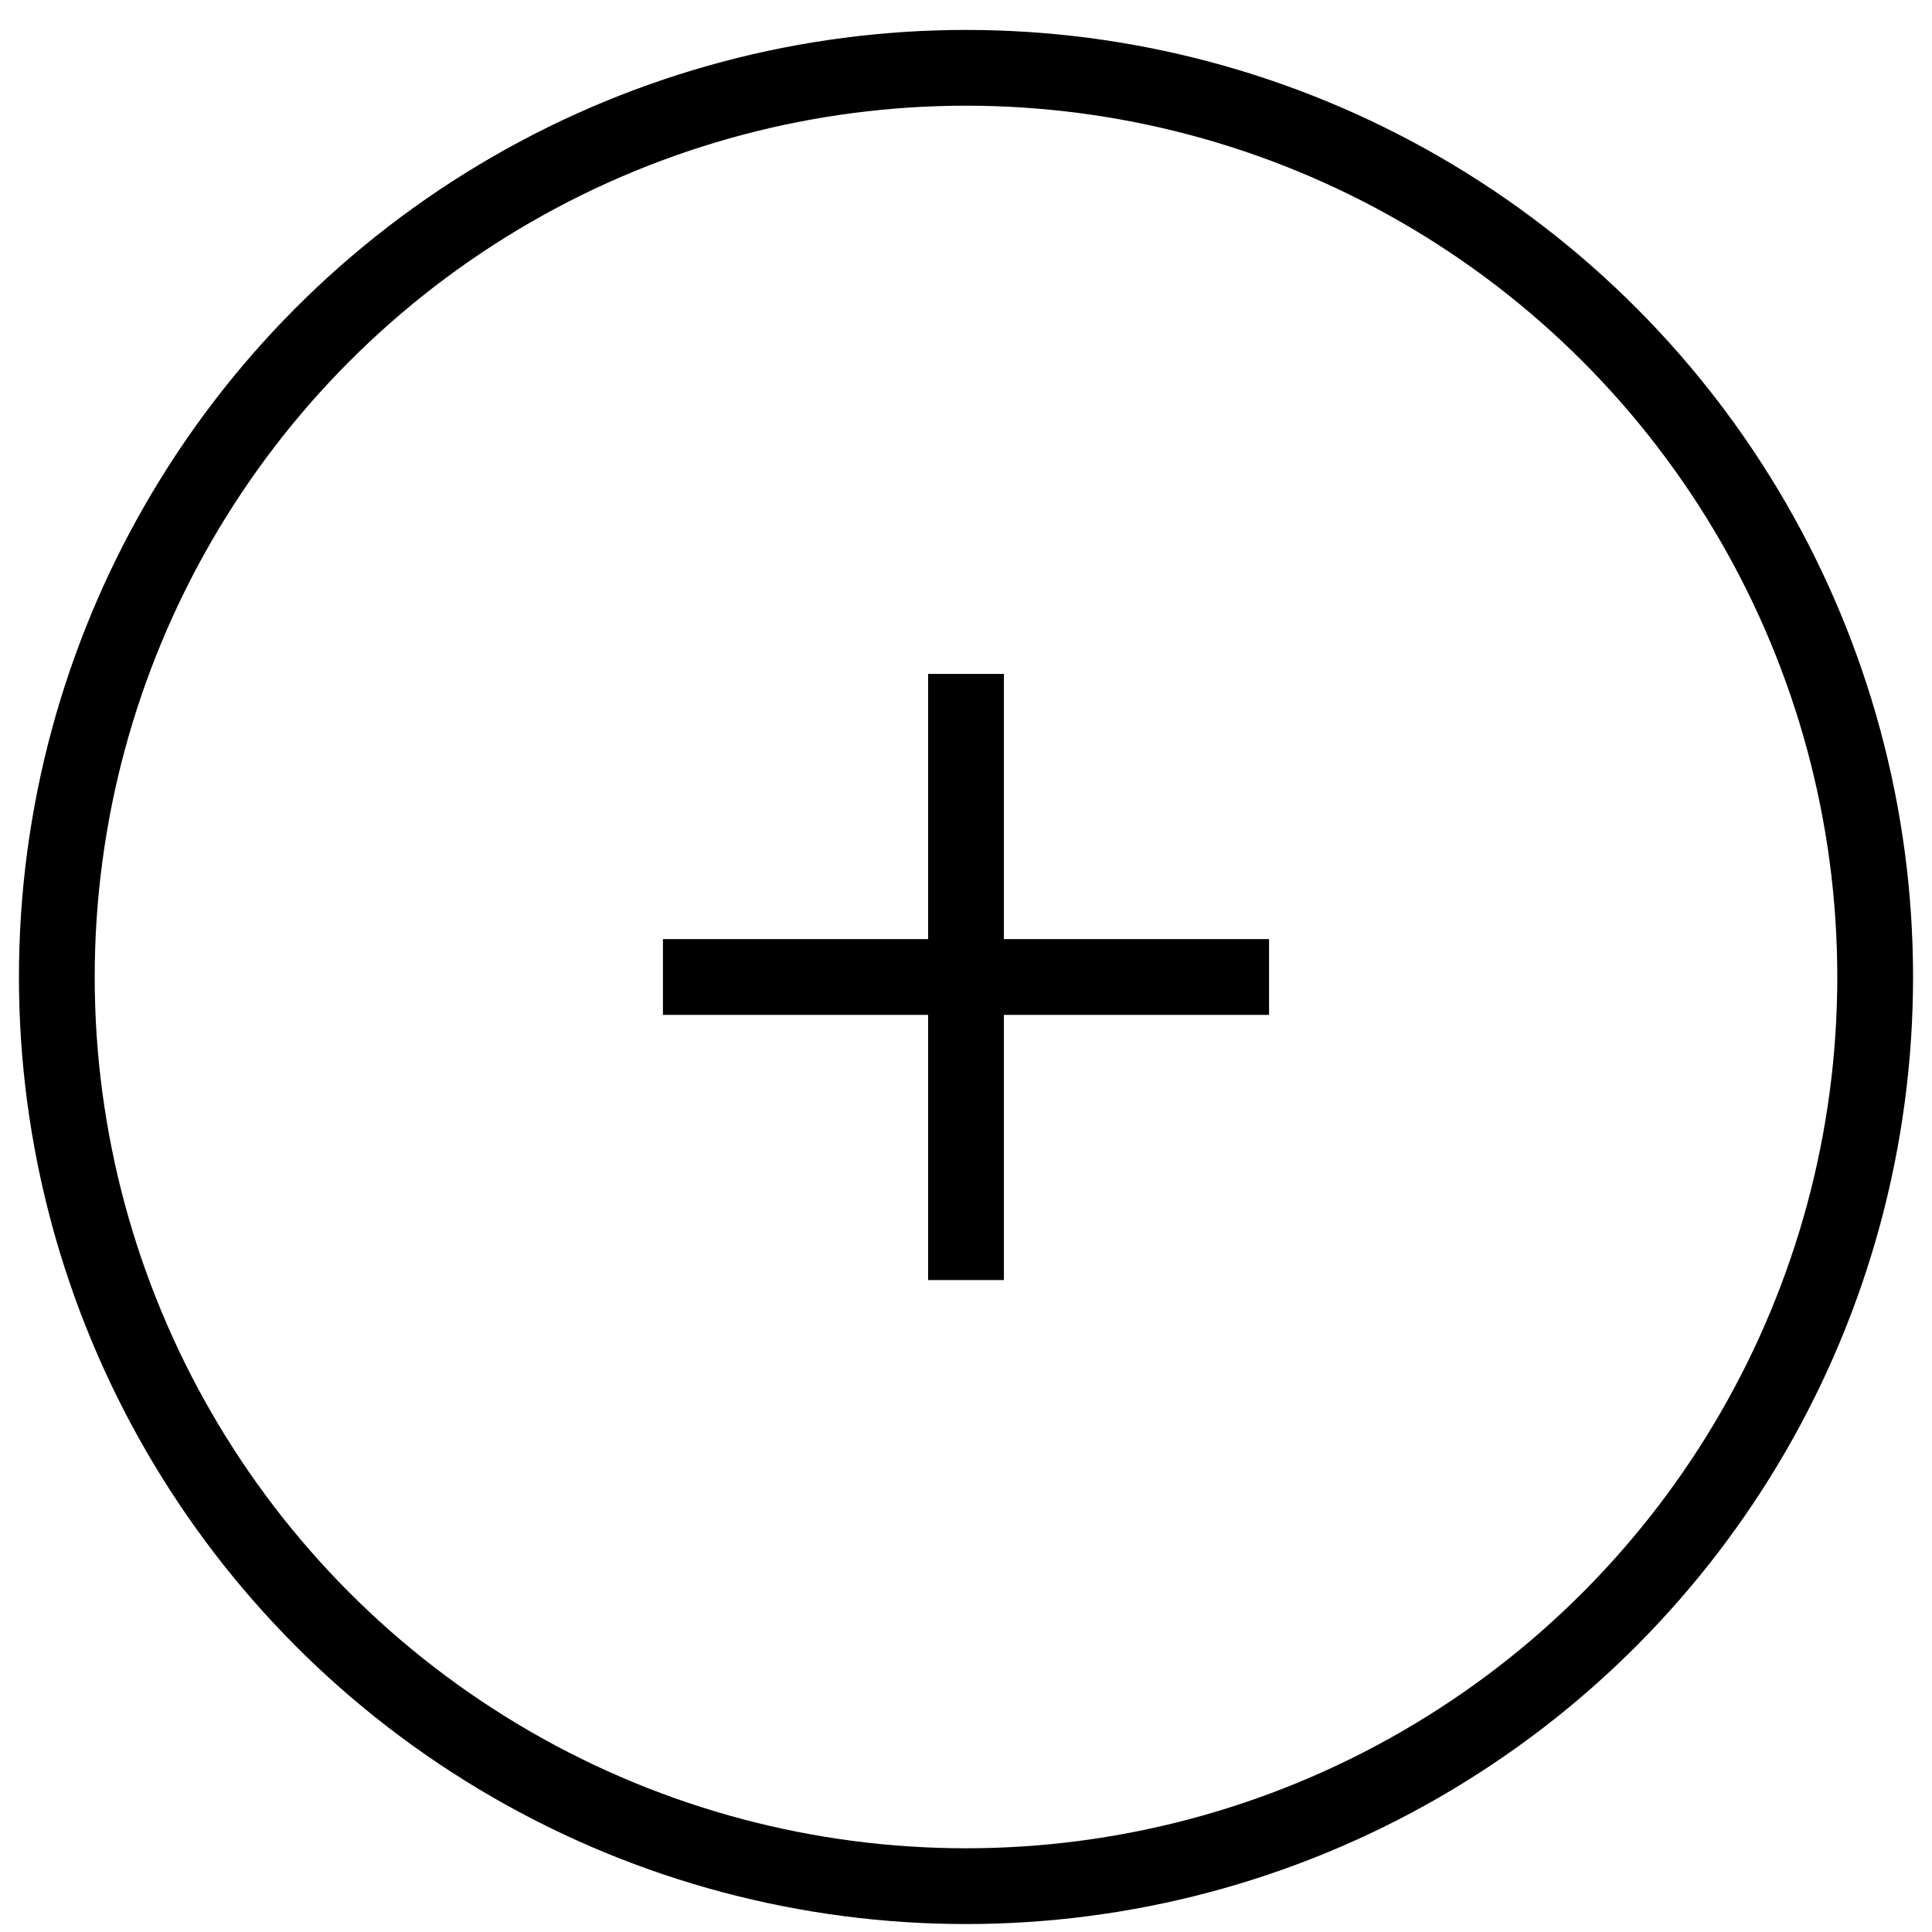 <svg width="50" height="50" viewBox="0 0 50 51" fill="none" xmlns="http://www.w3.org/2000/svg"><circle cx="25" cy="25.79" r="24" stroke="#000" stroke-width="2"/><g clip-path="url(#a)"><path d="M33 24.79h-7v-7h-2v7h-7v2h7v7h2v-7h7v-2Z" fill="#000"/></g><defs><clipPath id="a"><path fill="#fff" transform="translate(17 17.79)" d="M0 0h16v16H0z"/></clipPath></defs></svg>
